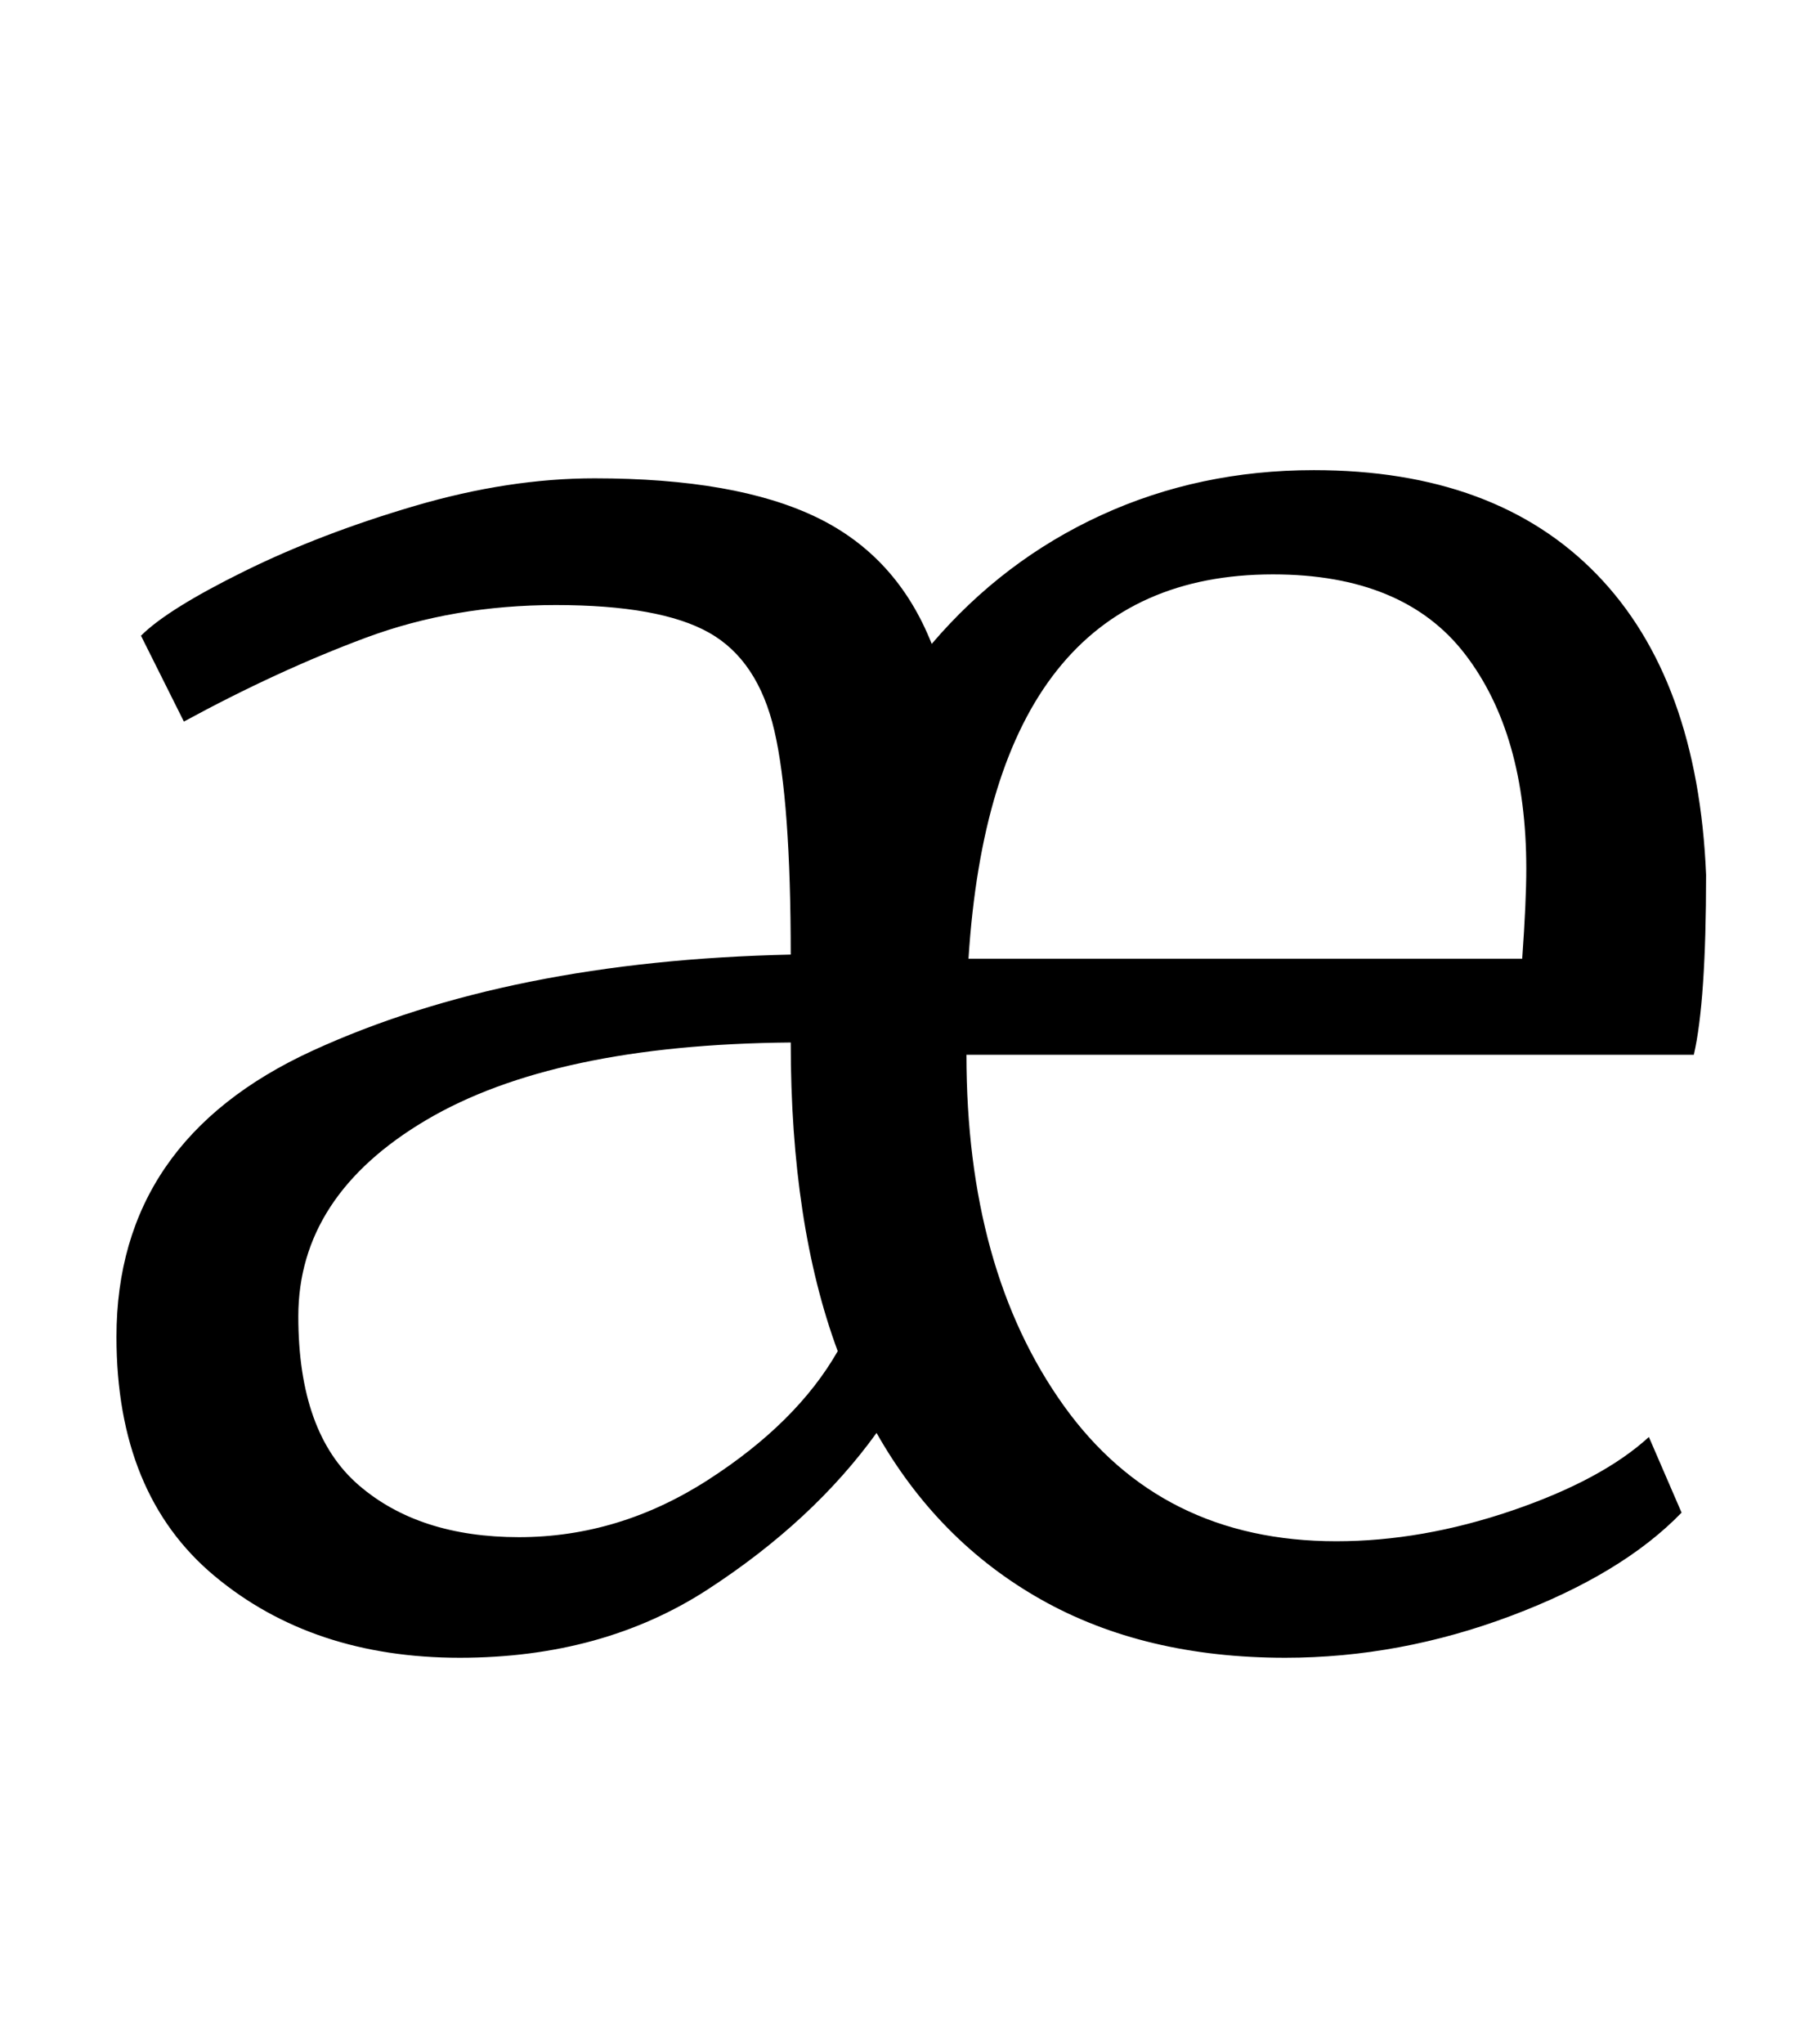 <?xml version="1.0" standalone="no"?>
<!DOCTYPE svg PUBLIC "-//W3C//DTD SVG 1.1//EN" "http://www.w3.org/Graphics/SVG/1.1/DTD/svg11.dtd" >
<svg xmlns="http://www.w3.org/2000/svg" xmlns:xlink="http://www.w3.org/1999/xlink" version="1.1" viewBox="-10 0 879 1000">
  <g transform="matrix(1 0 0 -1 0 800)">
   <path fill="currentColor"
d="M95 29q-48 40 -48 117q0 96 96 140t234 47q0 75 -8 109.5t-32 48t-75 13.5q-50 0 -93 -16t-89 -41l-21 42q13 13 50.5 31.5t83.5 32t88 13.5q69 0 108.5 -19t56.5 -62q35 41 83 63t104 22q89 0 138.5 -51t53.5 -147q0 -62 -6 -88h-356q0 -105 47.5 -171.5t133.5 -66.5
q42 0 86 15t67 36l16 -37q-29 -30 -83.5 -50.5t-110.5 -20.5q-69 0 -119.5 28.5t-80.5 81.5q-31 -43 -82.5 -76.5t-121.5 -33.5q-72 0 -120 40zM735 331q2 28 2 44q0 66 -30 105t-94 39q-137 0 -149 -188h271zM336.5 76q43.5 28 63.5 63q-23 62 -23 151q-116 -1 -178.5 -38
t-62.5 -96q0 -57 29.5 -82.5t78.5 -25.5t92.5 28z" />
  </g>

</svg>
